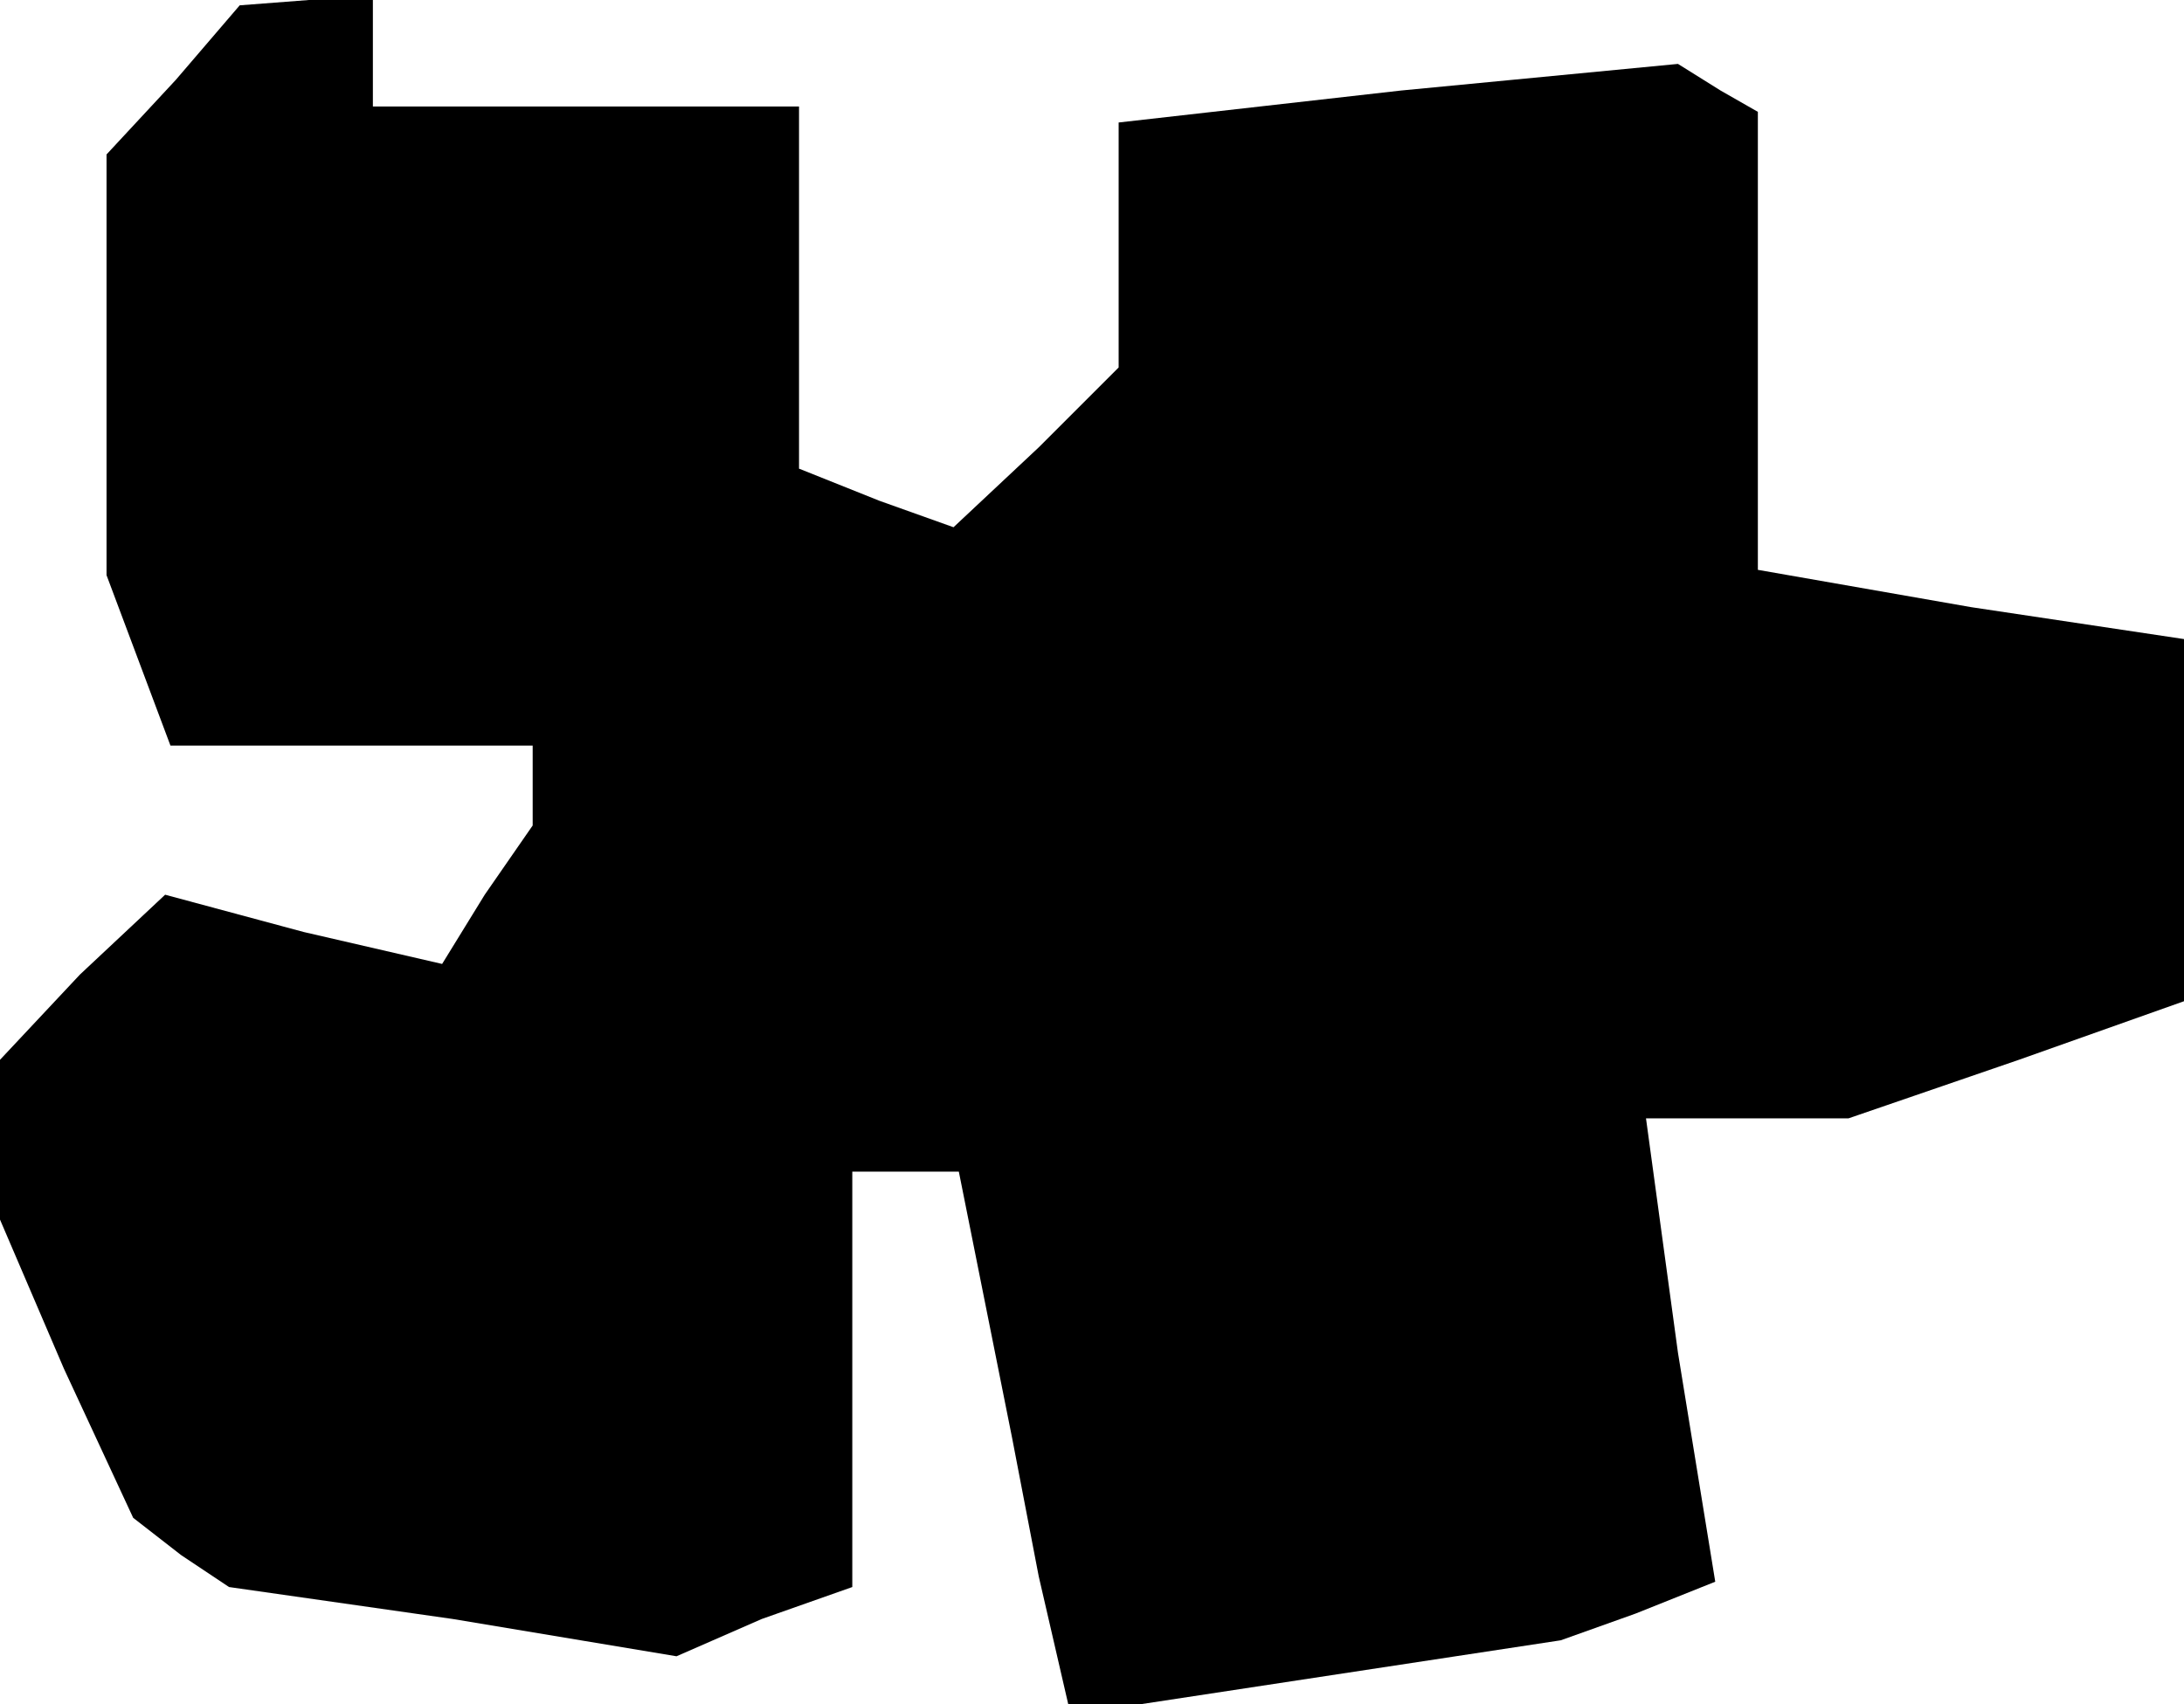 <?xml version="1.0" standalone="no"?>
<!DOCTYPE svg PUBLIC "-//W3C//DTD SVG 20010904//EN"
 "http://www.w3.org/TR/2001/REC-SVG-20010904/DTD/svg10.dtd">
<svg version="1.0" xmlns="http://www.w3.org/2000/svg"
 width="41pt" height="32pt" viewBox="0 0 41 32"
 preserveAspectRatio="xMidYMid meet">
<g transform="translate(0,32) scale(0.1,-0.1)"
fill="#000000" stroke="none">
<path d="M33 305 l-13 -14 0 -40 0 -39 6 -16 6 -16 34 0 34 0 0 -7 0 -8 -9
-13 -8 -13 -26 6 -26 7 -16 -15 -15 -16 0 -15 0 -15 12 -28 13 -28 9 -7 9 -6
42 -6 42 -7 16 7 17 6 0 39 0 39 10 0 10 0 5 -25 5 -25 5 -26 6 -26 46 7 46 7
14 5 15 6 -7 43 -6 44 19 0 19 0 32 11 31 11 0 34 0 34 -40 6 -40 7 0 43 0 43
-7 4 -8 5 -52 -5 -53 -6 0 -23 0 -23 -15 -15 -16 -15 -14 5 -15 6 0 34 0 34
-40 0 -40 0 0 10 0 10 -12 0 -13 -1 -12 -14z"/>
</g>
</svg>
